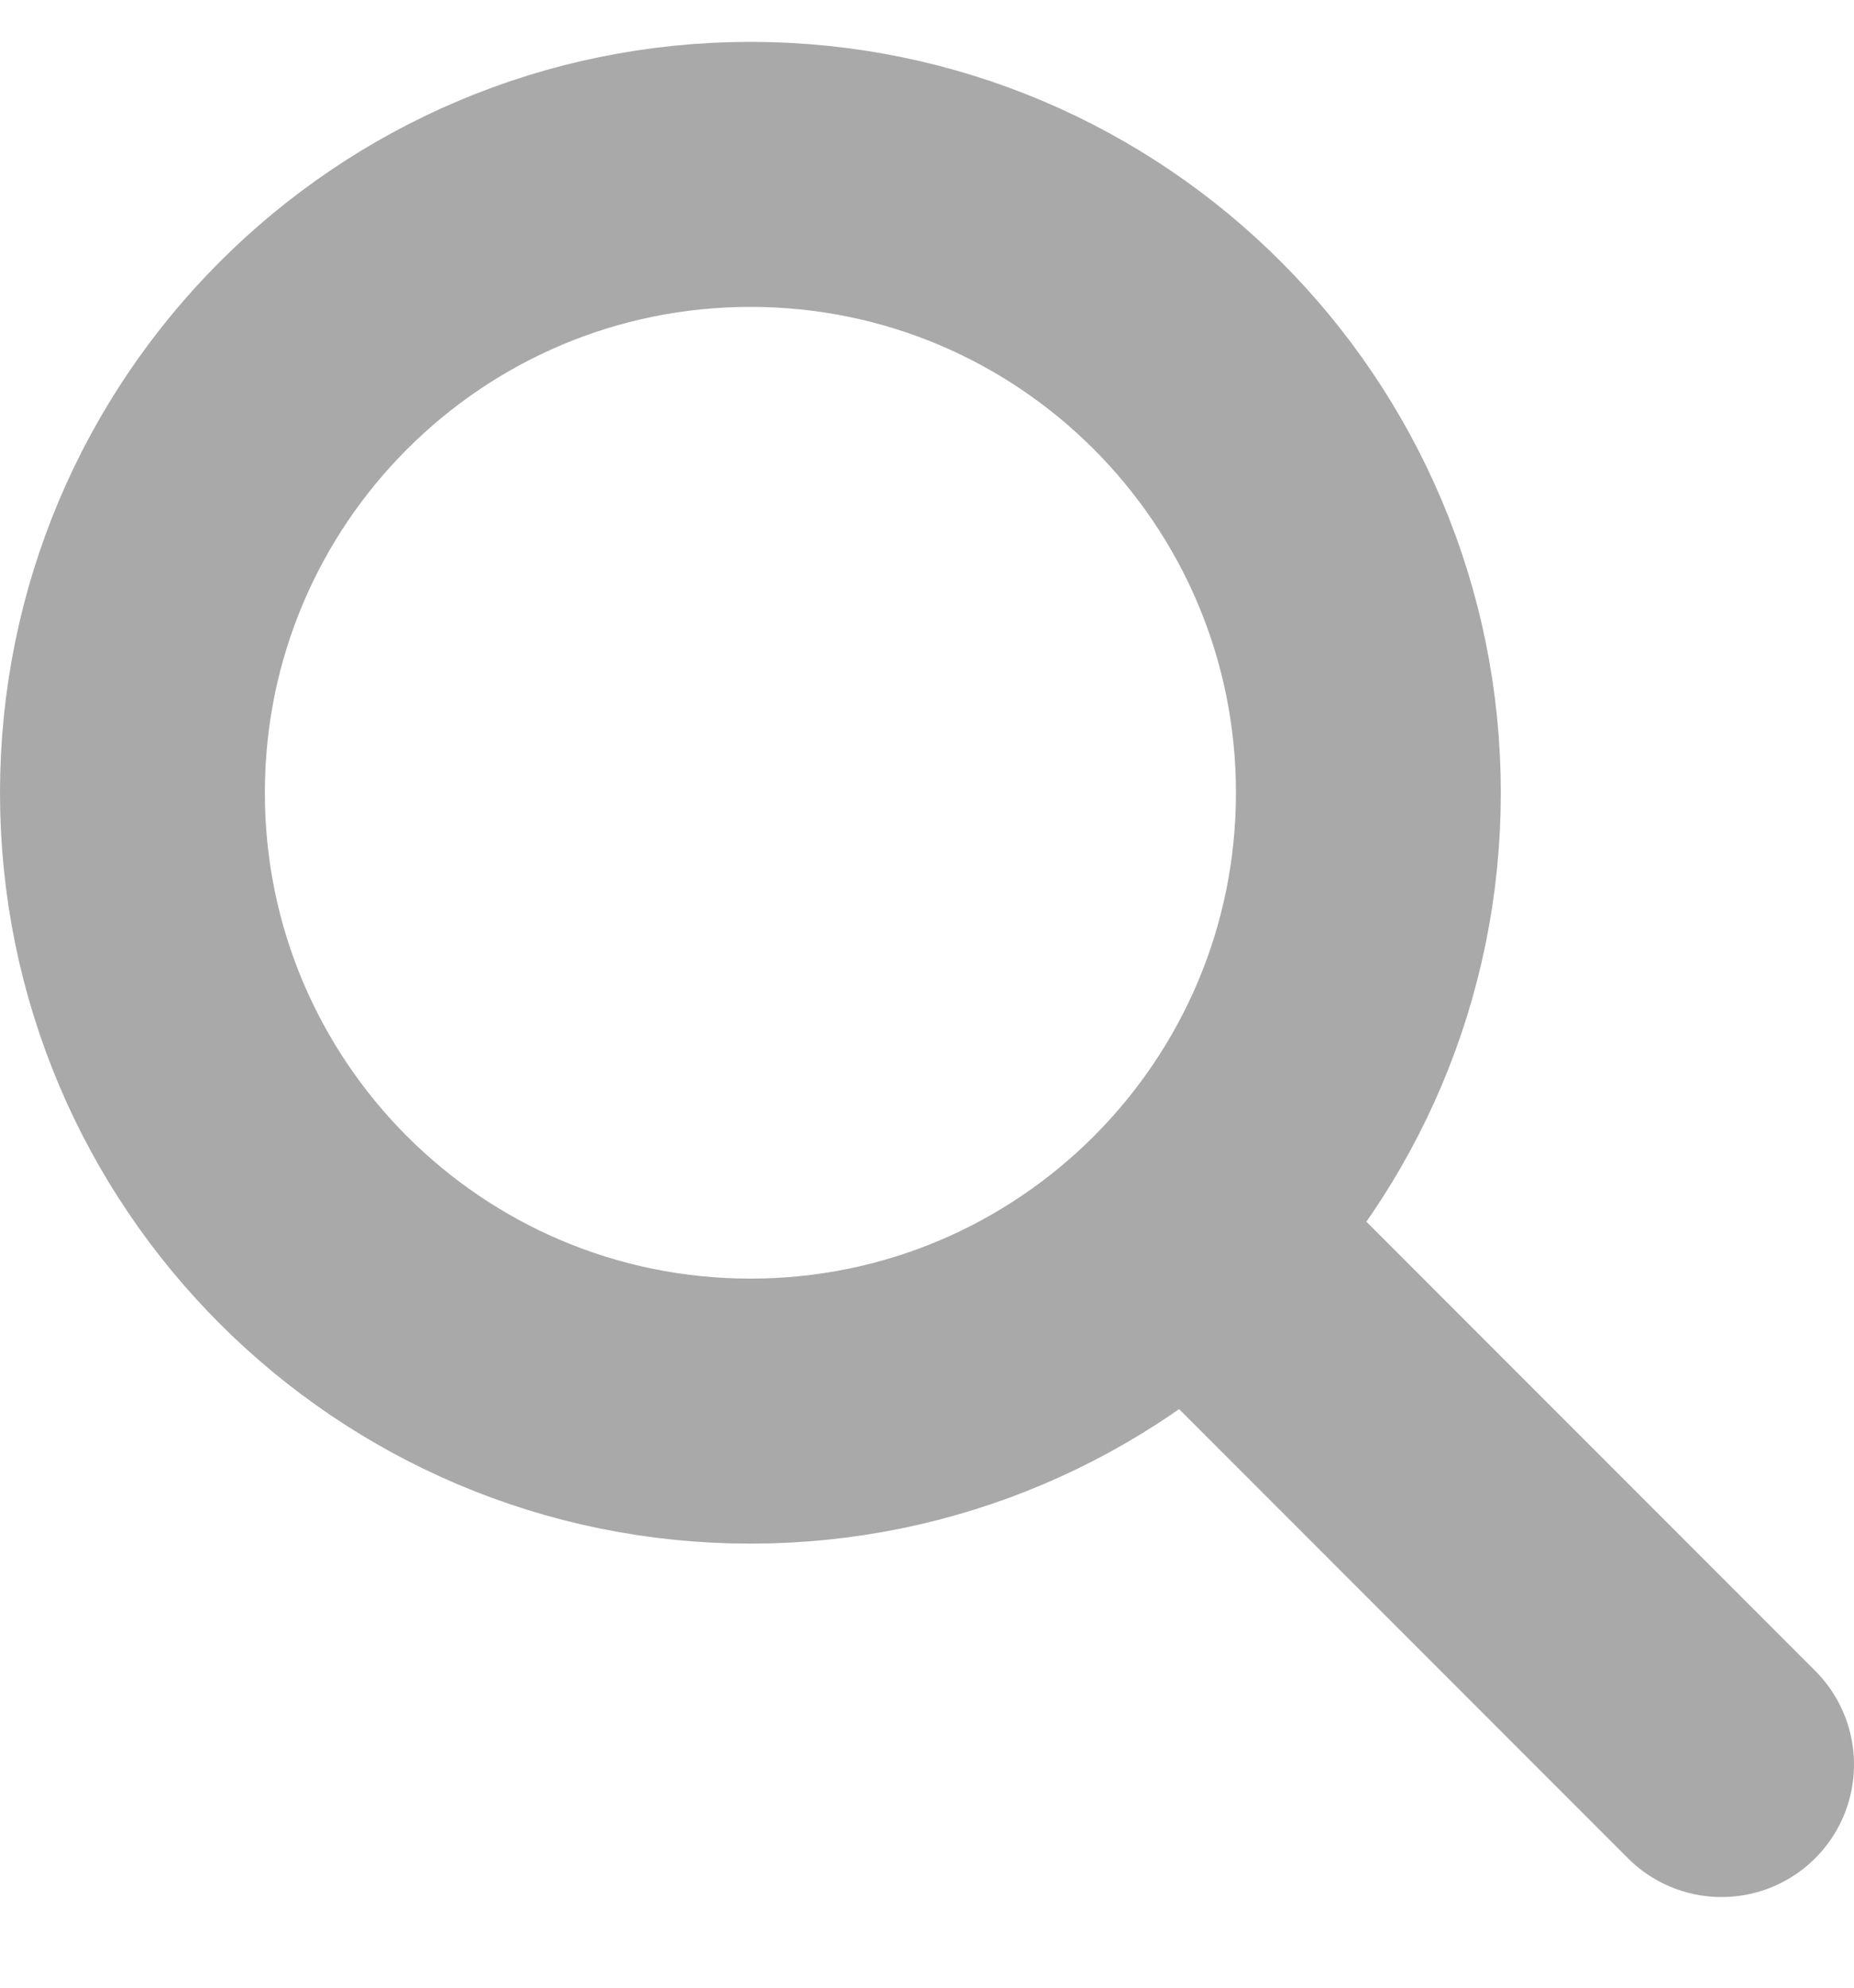 <svg width="14" height="15" viewBox="0 0 14 15" fill="none" xmlns="http://www.w3.org/2000/svg">
<path d="M9 9.316L13 13.316M5.667 10.649C3.089 10.649 1 8.56 1 5.983C1 3.405 3.089 1.316 5.667 1.316C8.244 1.316 10.333 3.405 10.333 5.983C10.333 8.56 8.244 10.649 5.667 10.649Z" stroke="#A9A9A9" stroke-width="2" stroke-linecap="round" stroke-linejoin="round"/>
</svg>
